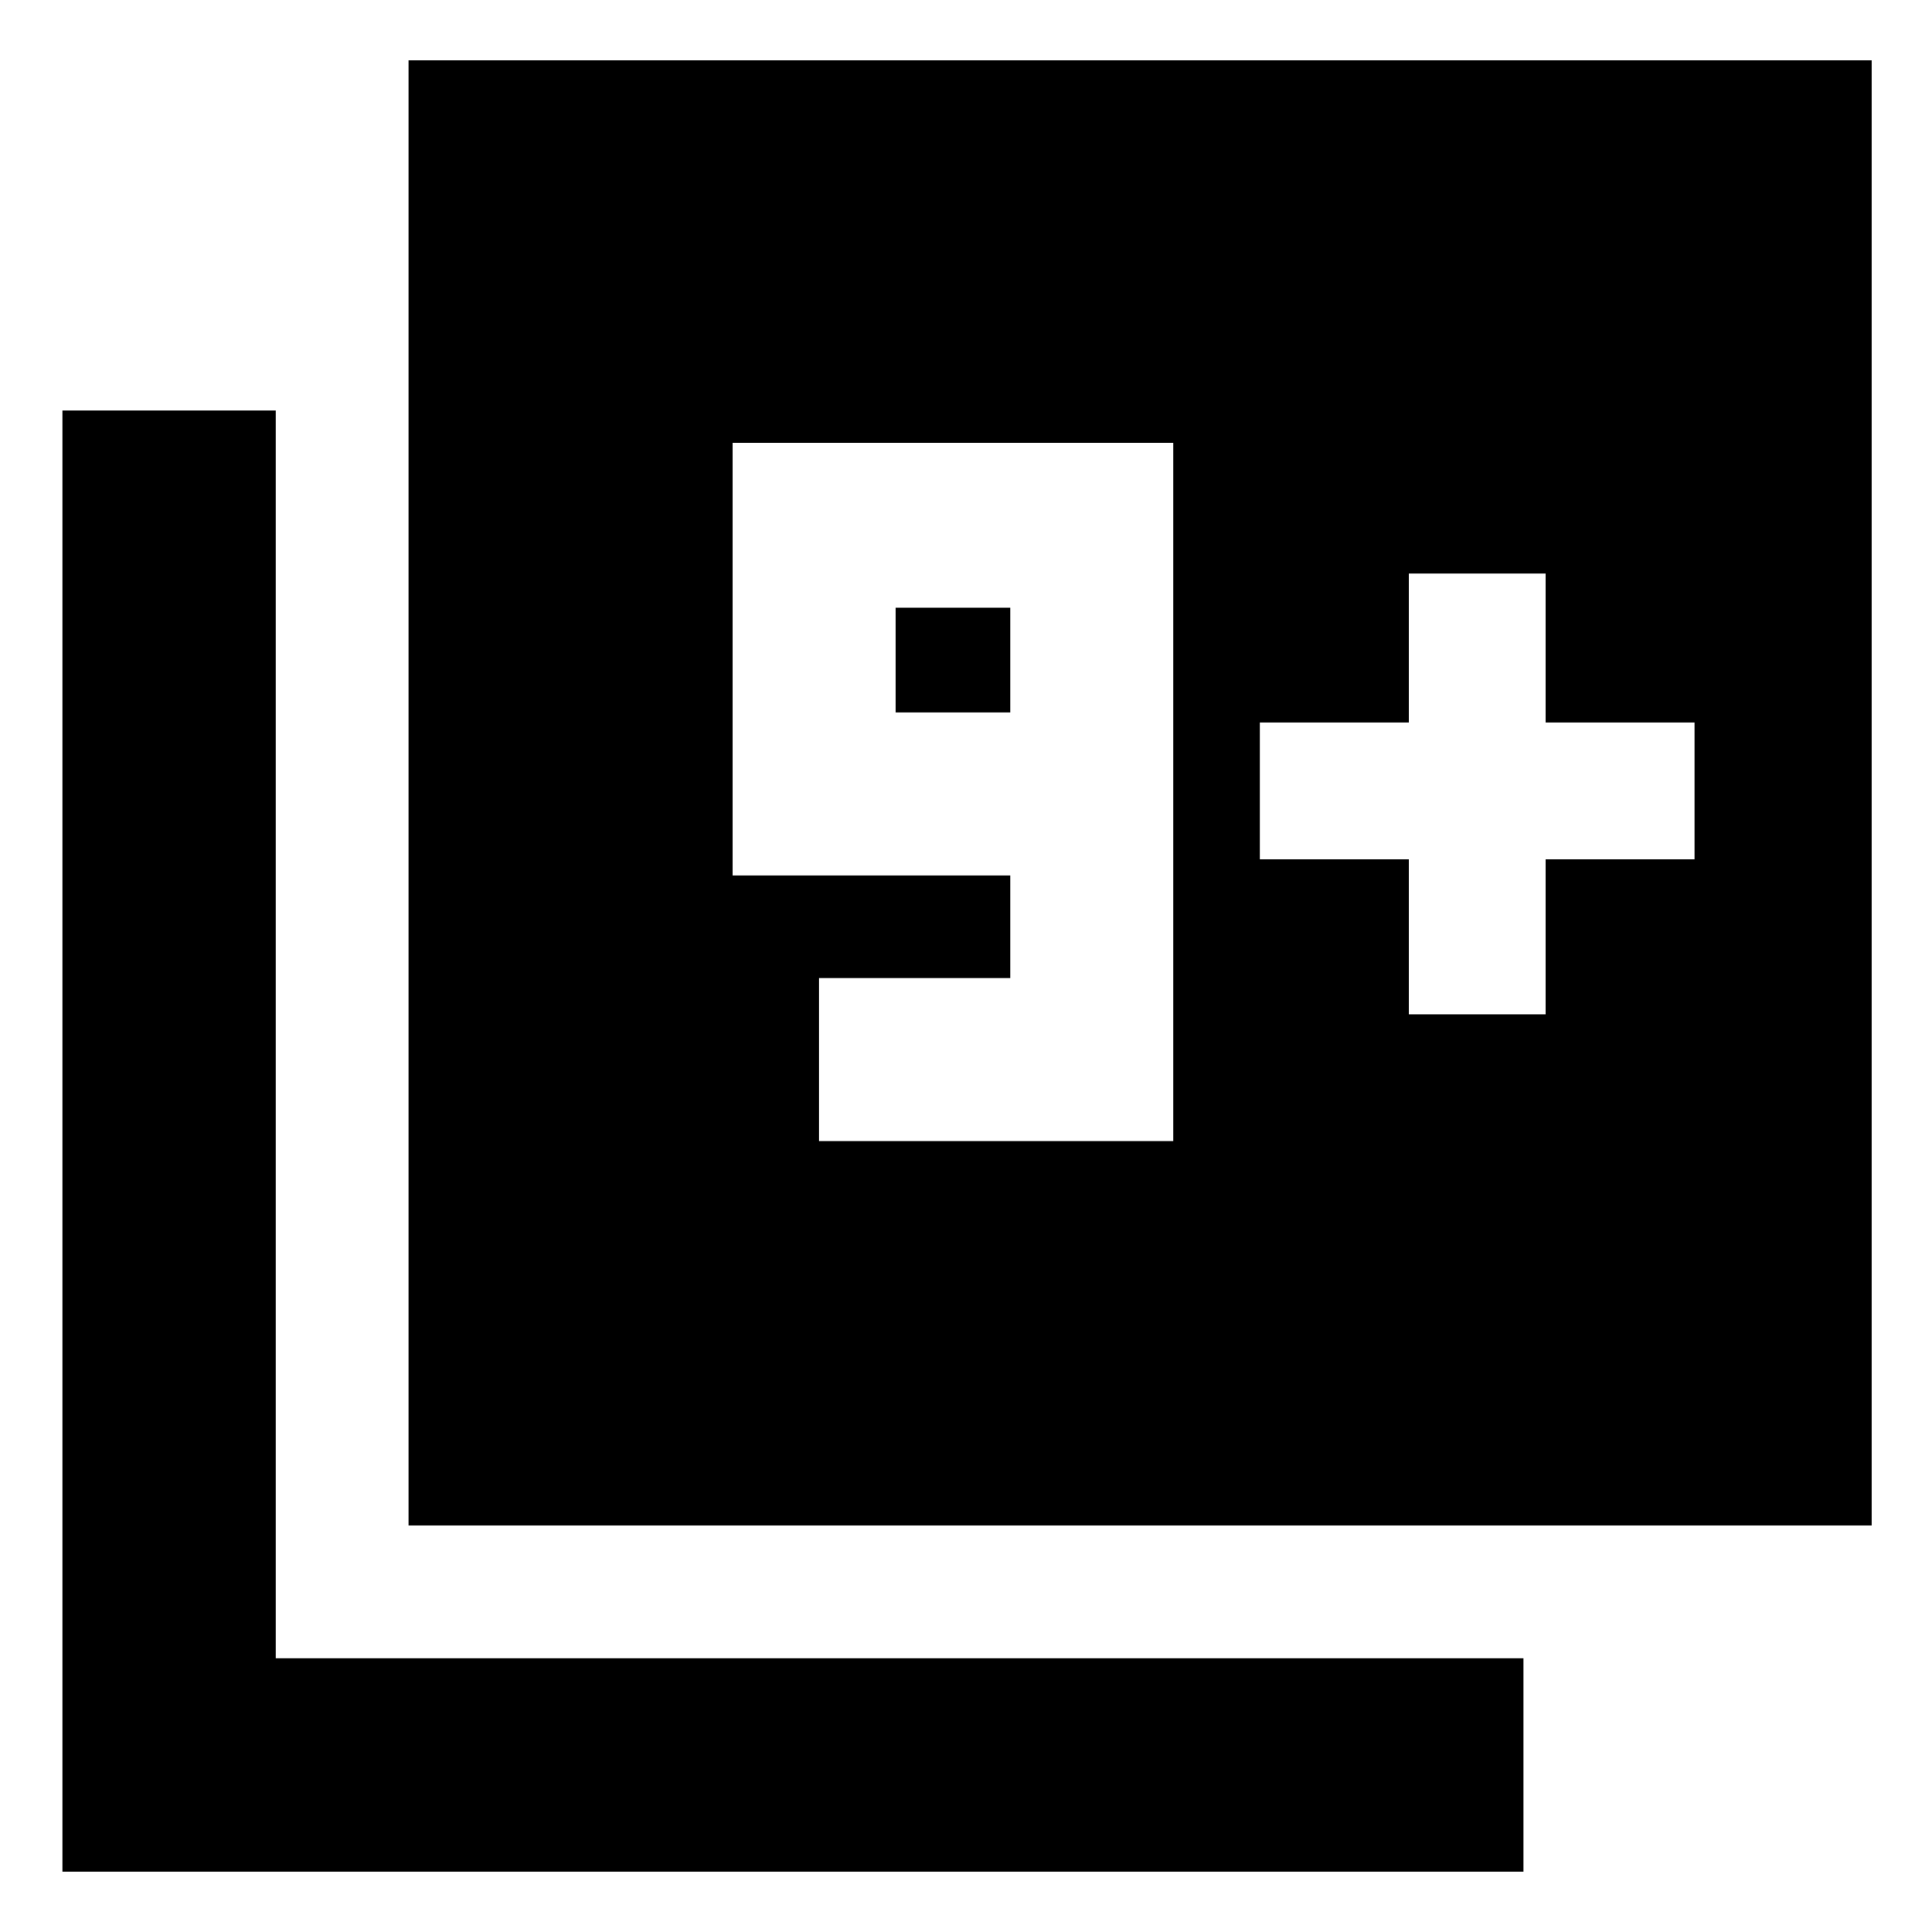 <svg xmlns="http://www.w3.org/2000/svg" height="40" width="40"><path d="M16.958 23.625h7.334V9.167h-9.125v8.958h5.75v2.125h-3.959Zm3.959-8.875h-2.375v-2.167h2.375ZM8.458 31.583V1.25H38.75v30.333ZM1.292 38.75V8.5h4.416v25.833h25.834v4.417ZM29.167 21H32v-3.208h3.083v-2.834H32v-3.083h-2.833v3.083h-3.084v2.834h3.084Z"/></svg>